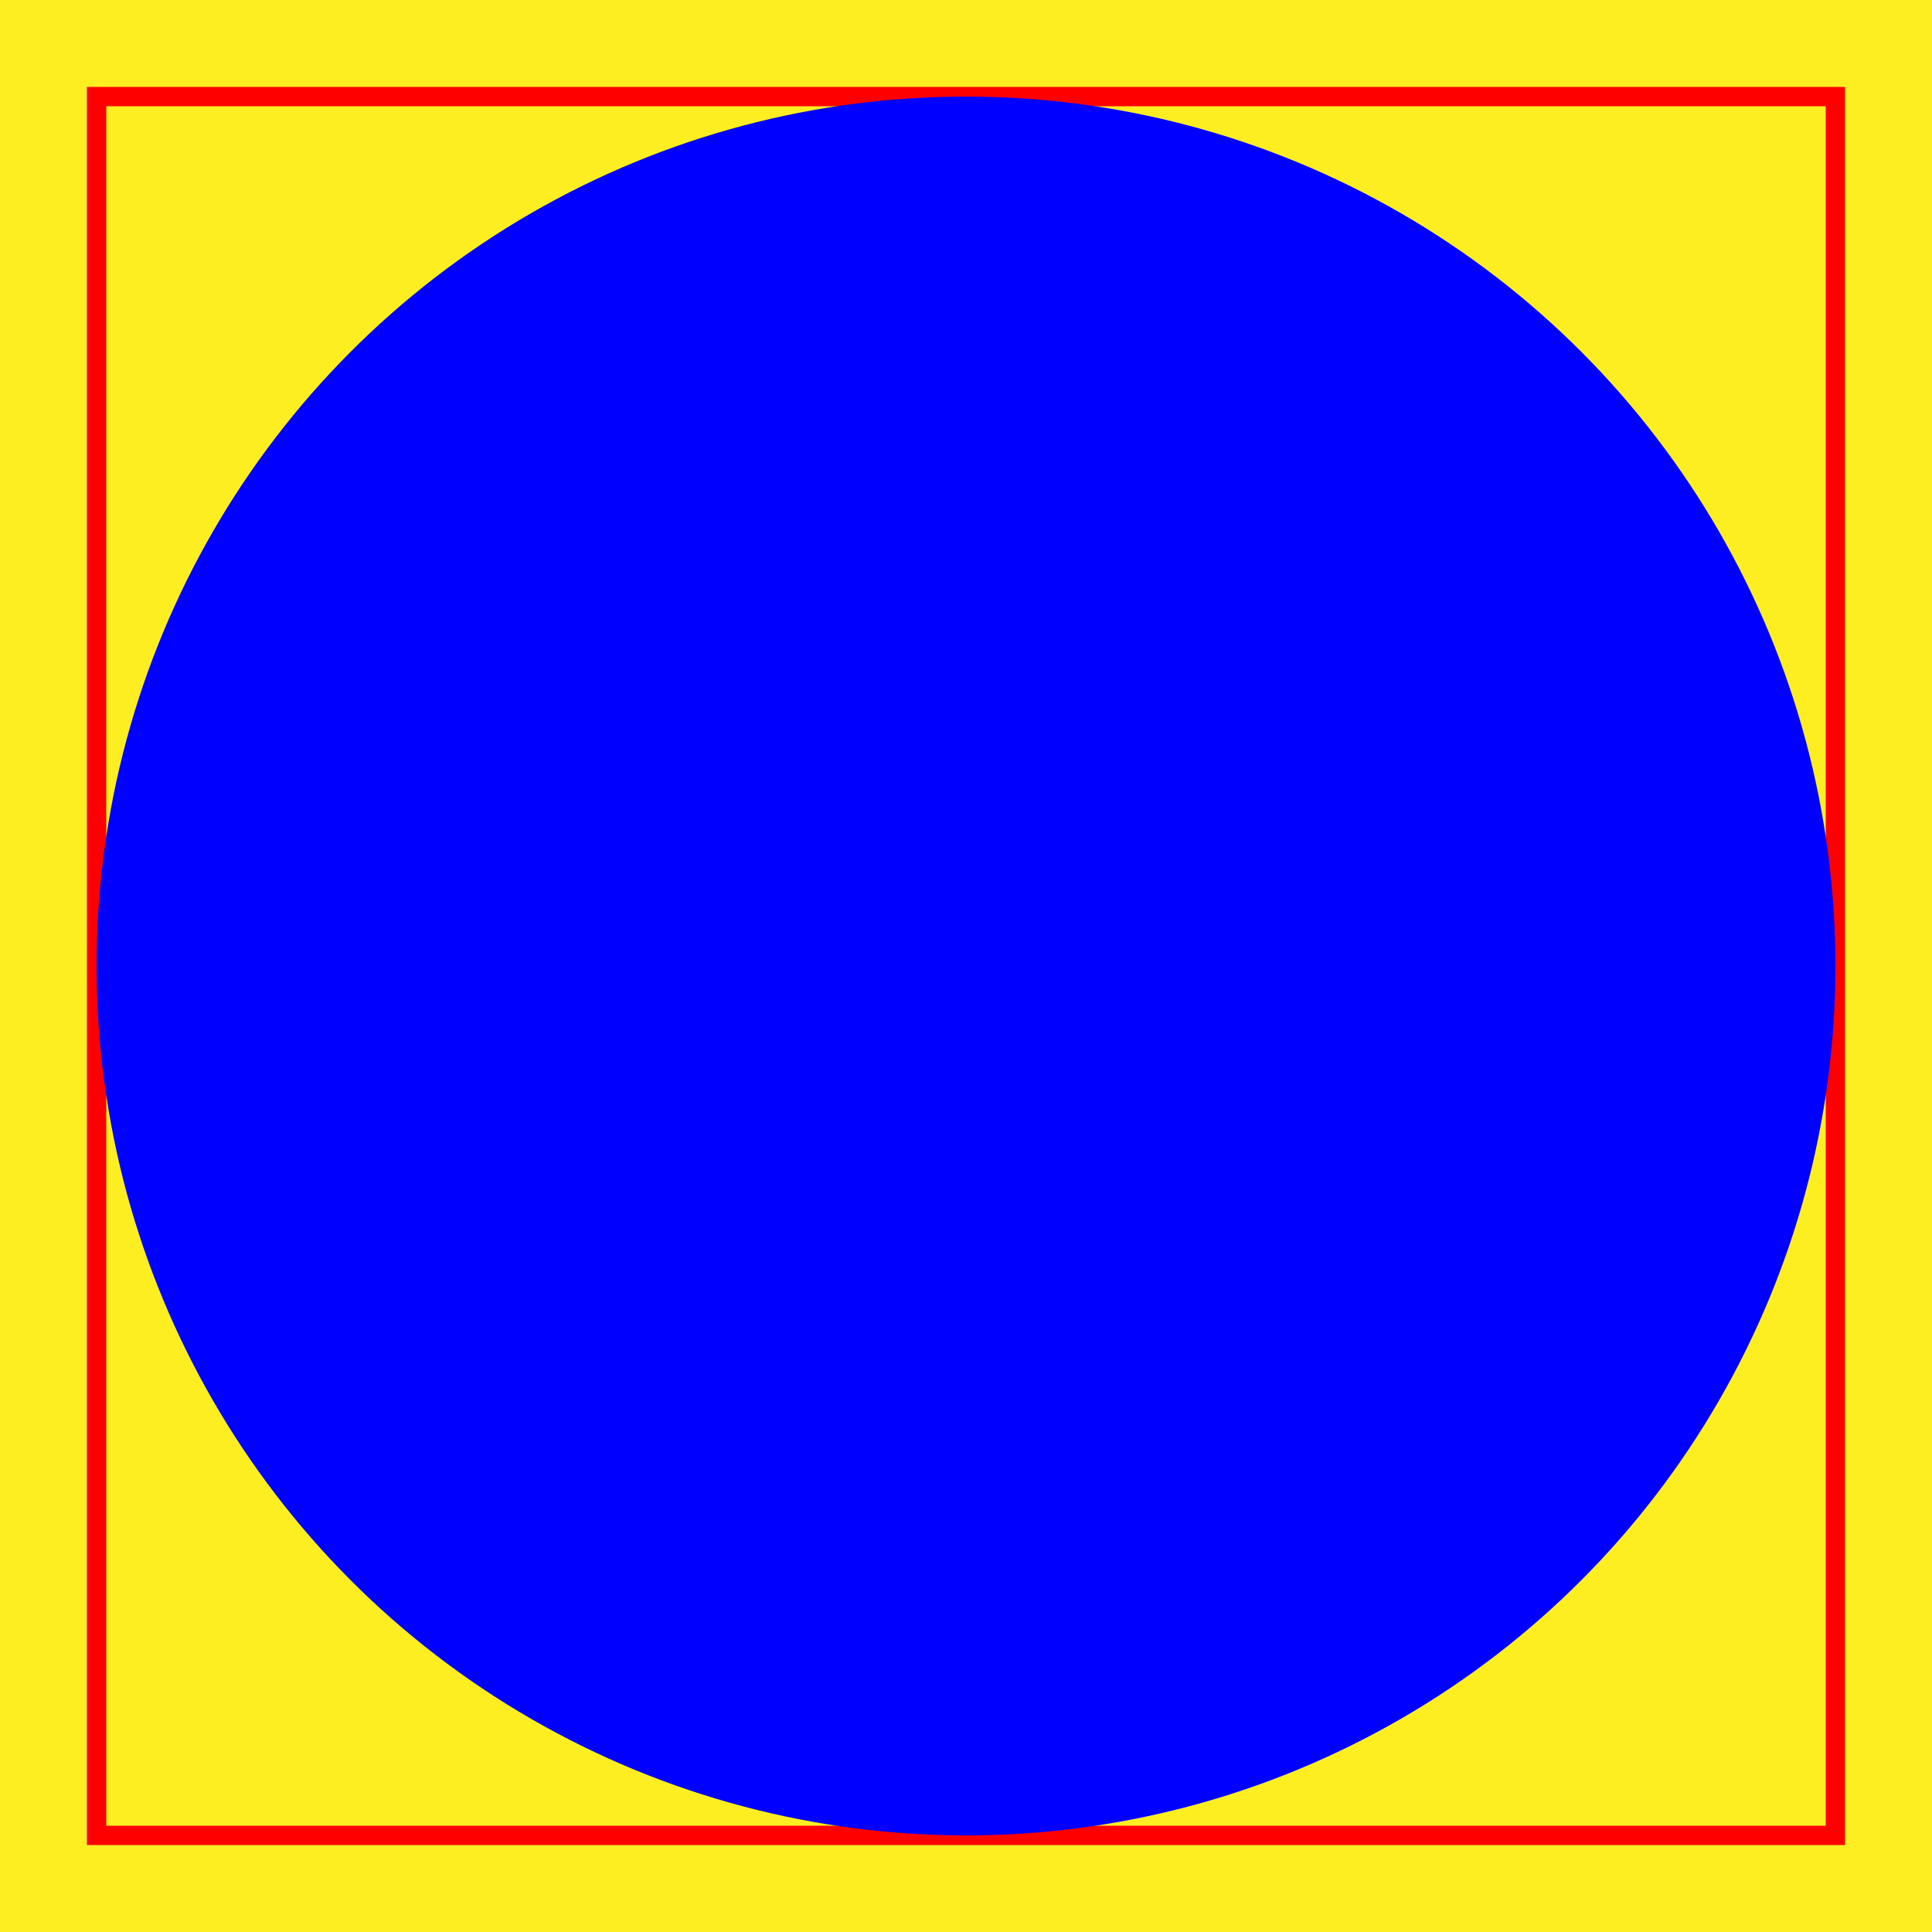 <?xml version="1.0" encoding="utf-8"?>
<!-- Generator: Adobe Illustrator 19.2.0, SVG Export Plug-In . SVG Version: 6.00 Build 0)  -->
<svg version="1.1" id="Layer_1" xmlns="http://www.w3.org/2000/svg" xmlns:xlink="http://www.w3.org/1999/xlink" x="0px" y="0px"
	 viewBox="0 0 100 100" style="enable-background:new 0 0 100 100;" xml:space="preserve">
<style type="text/css">
	.st0{fill:#FCEE21;}
	.st1{fill:none;stroke:#FF0000;stroke-miterlimit:10;}
	.st2{fill:#0000FF;}
</style>
<rect class="st0" width="100" height="100"/>
<rect x="5" y="5" class="st1" width="90" height="90"/>
<circle class="st2" cx="50" cy="50" r="45"/>
</svg>
